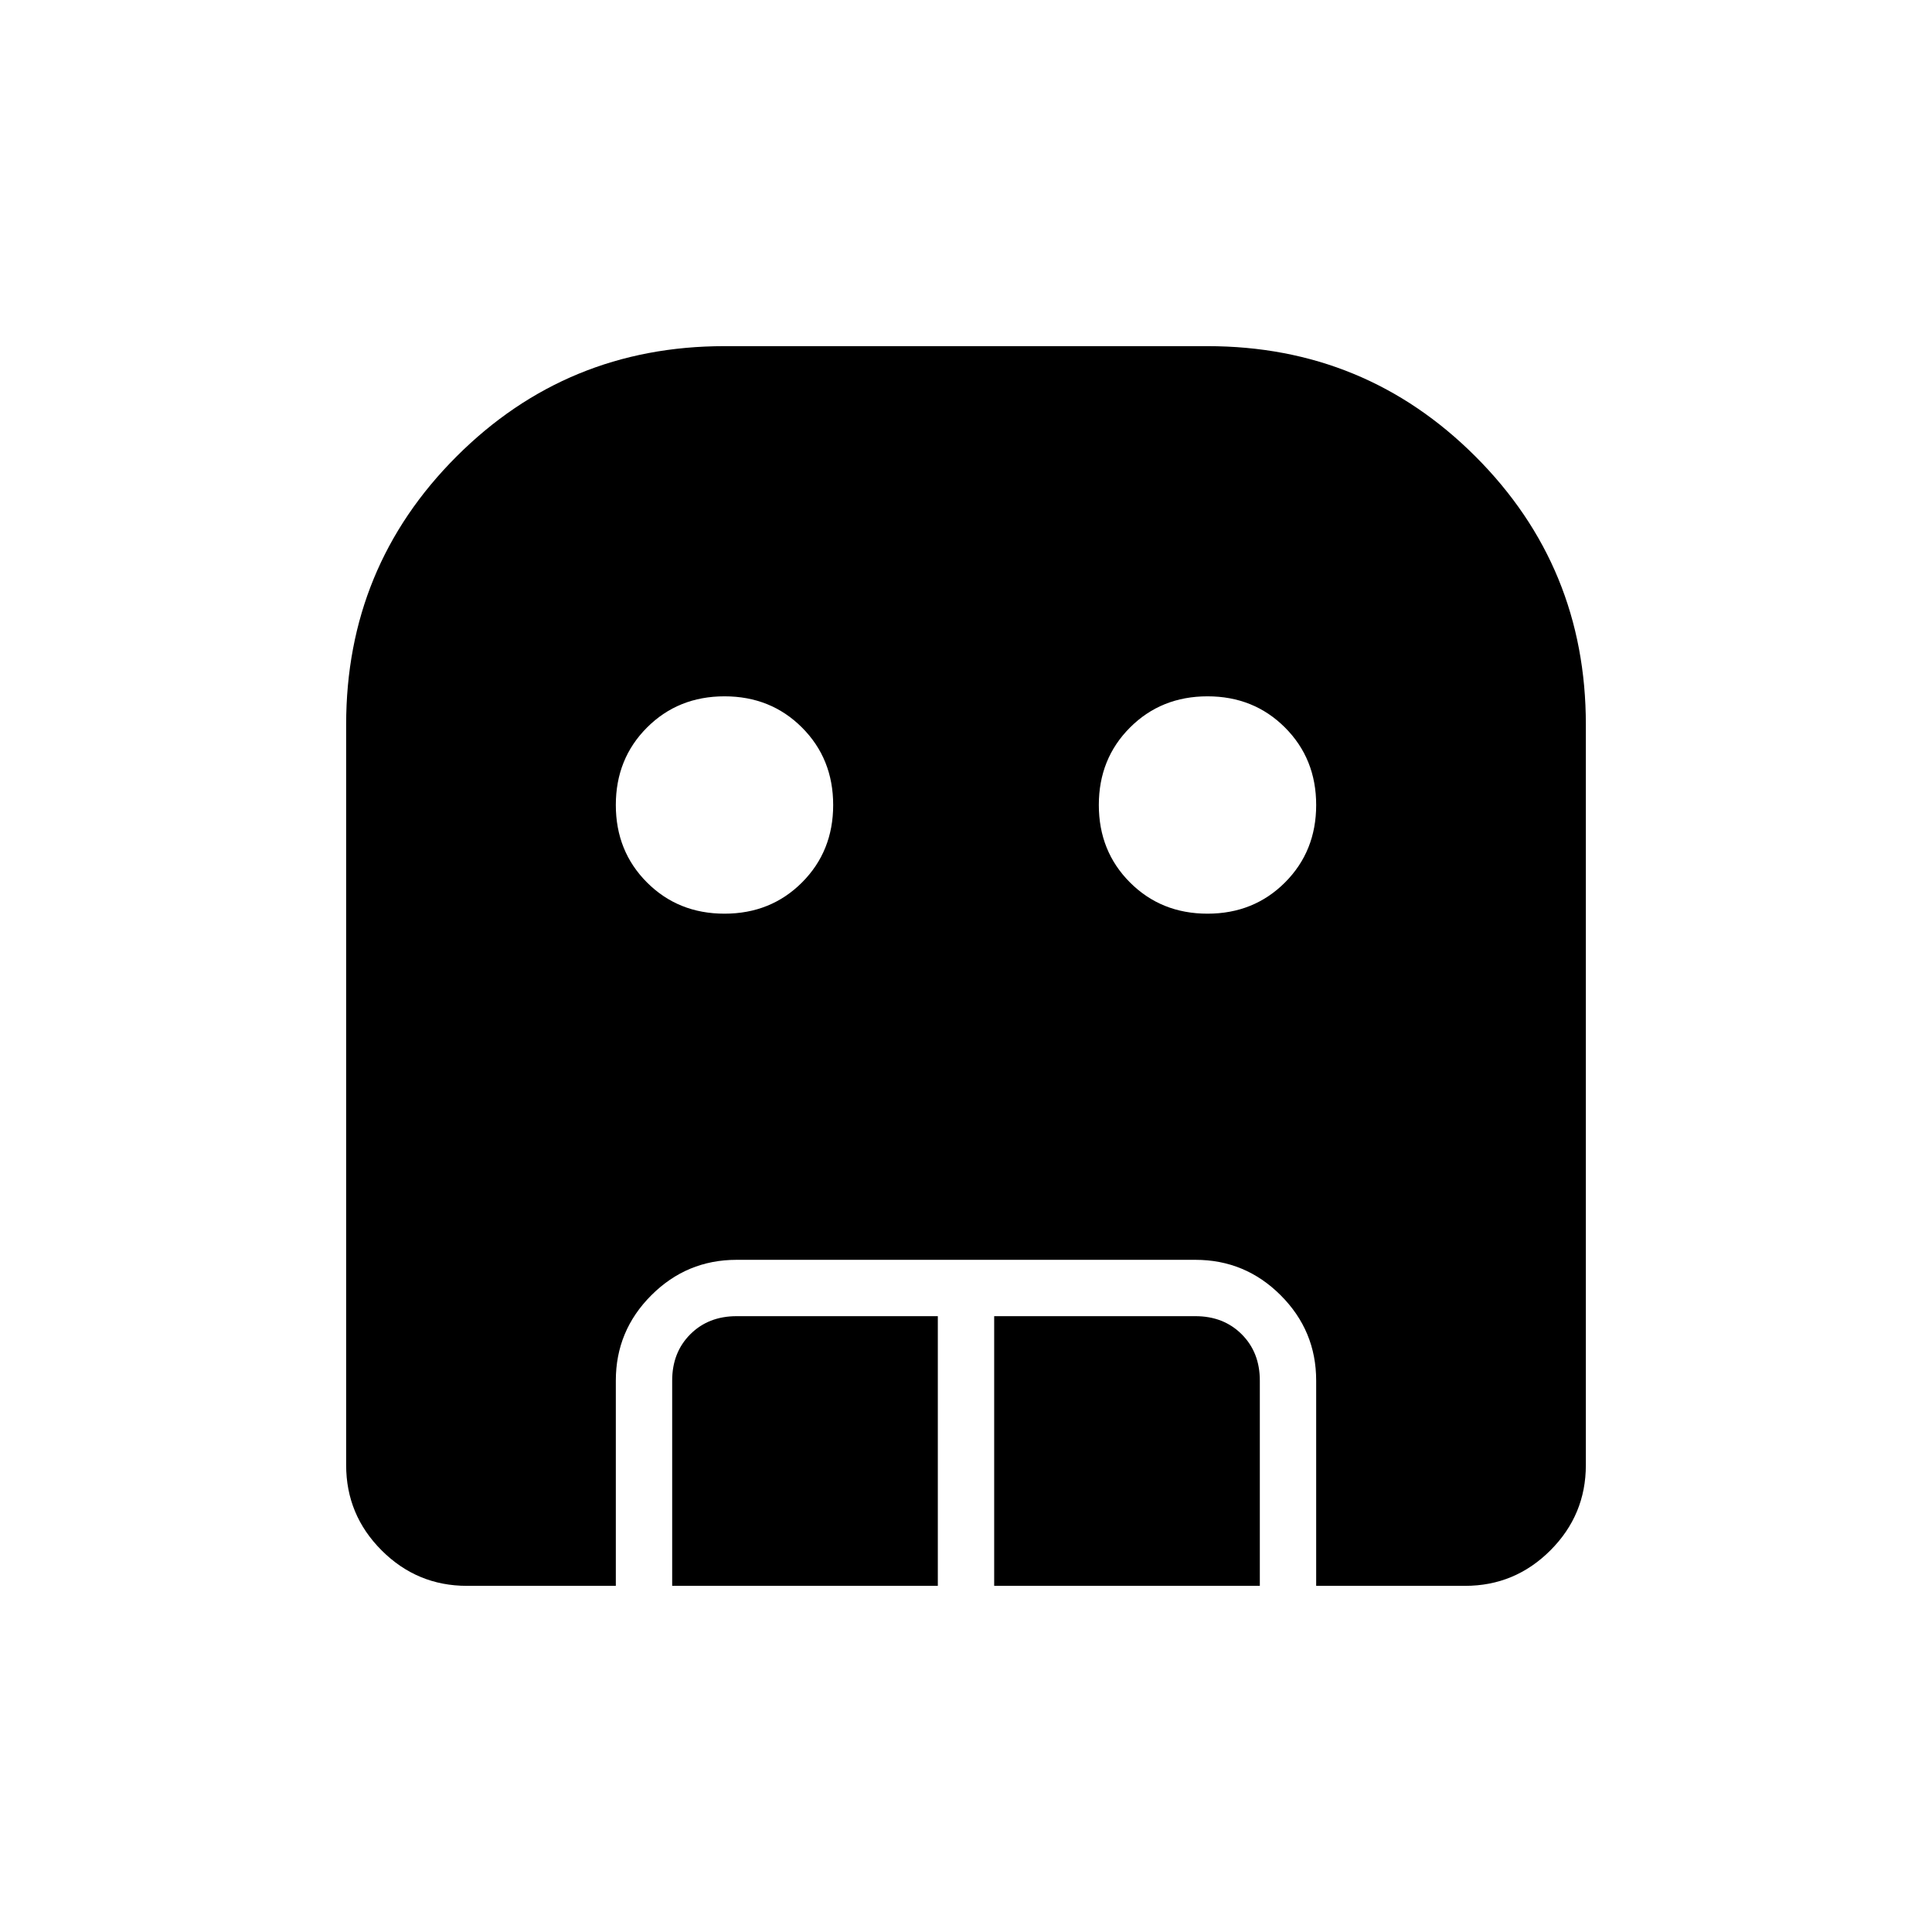 <svg xmlns="http://www.w3.org/2000/svg" height="24" viewBox="0 -960 960 960" width="24"><path d="M360-506q23 0 38.5-15.5T414-560q0-23-15.5-38.5T360-614q-23 0-38.5 15.5T306-560q0 23 15.5 38.5T360-506Zm240 0q23 0 38.5-15.5T654-560q0-23-15.5-38.5T600-614q-23 0-38.5 15.5T546-560q0 23 15.5 38.5T600-506ZM334-172v-102q0-14 9-23t23-9h100v134H334Zm160 0v-134h100q14 0 23 9t9 23v102H494Zm-262 0q-24.75 0-42.375-17.625T172-232v-368q0-78.333 54.833-133.167Q281.667-788 360-788h240q78.333 0 133.167 54.833Q788-678.333 788-600v368q0 24.75-17.625 42.375T728-172h-74v-102q0-24.75-17.625-42.375T594-334H366q-24.75 0-42.375 17.625T306-274v102h-74Z"/></svg>